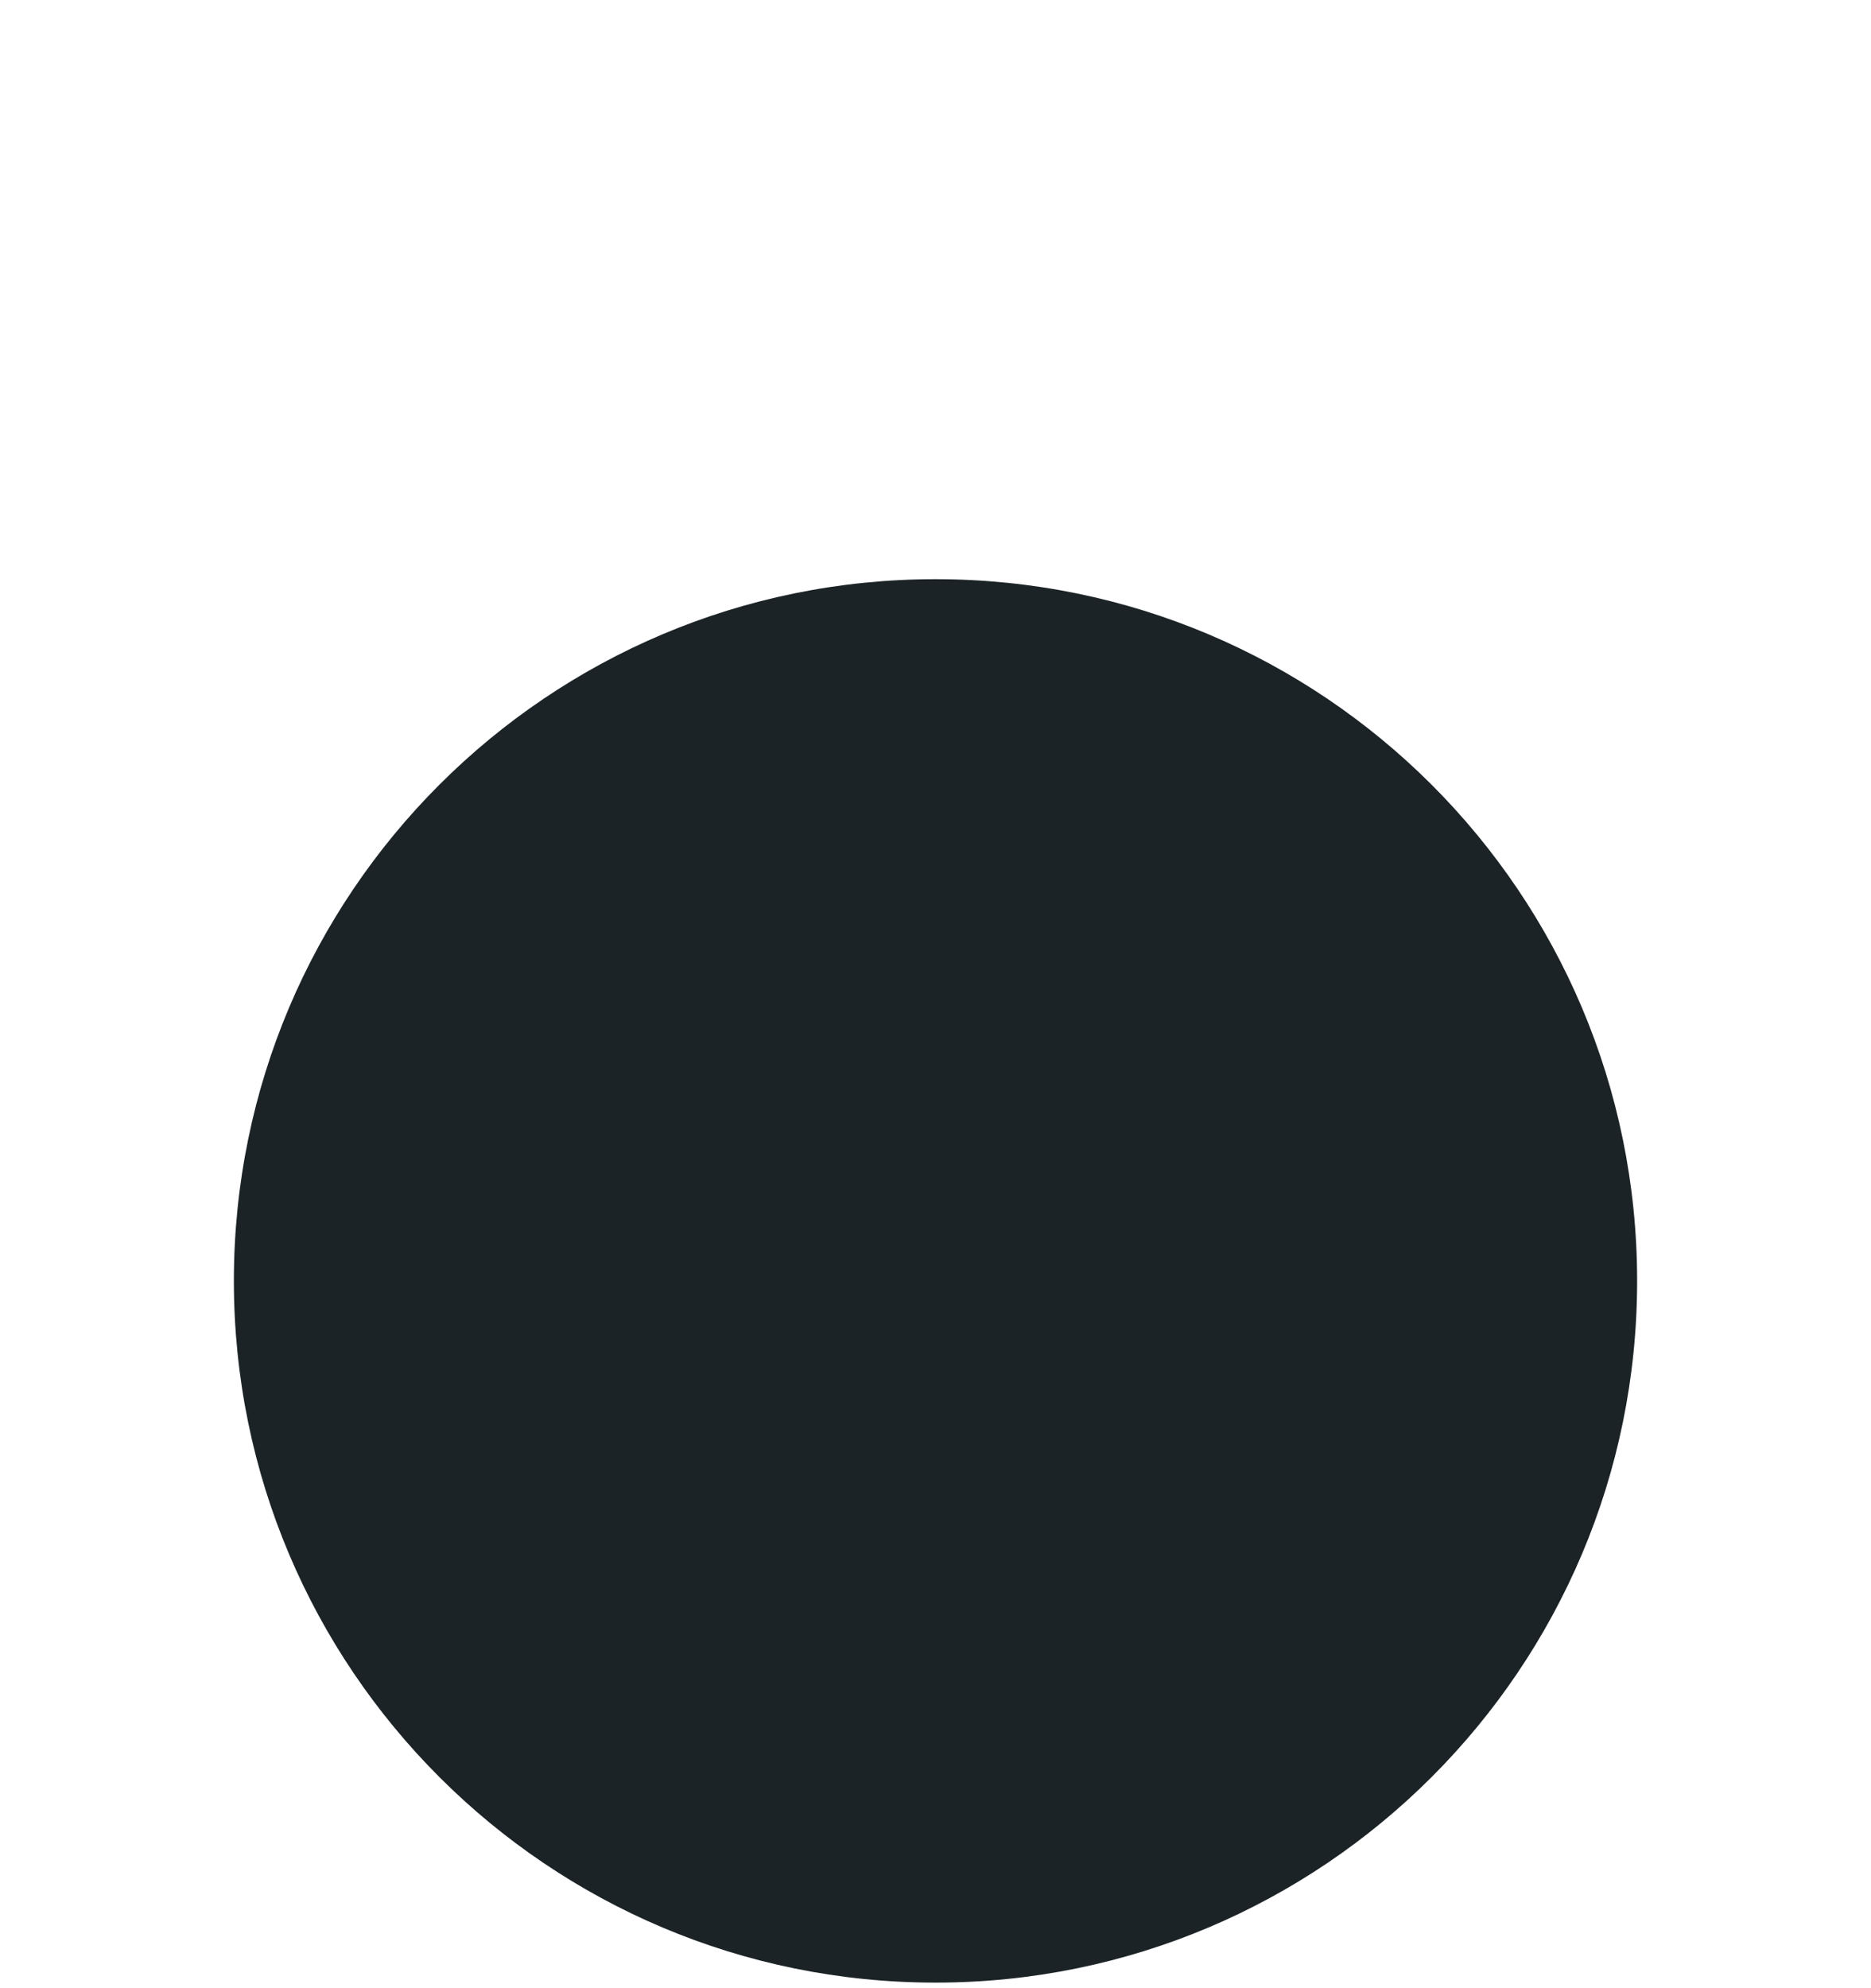 <svg width="48" height="51" viewBox="0 0 48 51" fill="none" xmlns="http://www.w3.org/2000/svg">
<g filter="url(#filter0_dddd_909_6805)">
<path d="M42 20C42 29.941 33.941 38 24 38C14.059 38 6 29.941 6 20C6 10.059 14.059 2 24 2C33.941 2 42 10.059 42 20Z" fill="#1B2326"/>
</g>
<defs>
<filter id="filter0_dddd_909_6805" x="0.857" y="0.714" width="46.286" height="50.143" filterUnits="userSpaceOnUse" color-interpolation-filters="sRGB">
<feFlood flood-opacity="0" result="BackgroundImageFix"/>
<feColorMatrix in="SourceAlpha" type="matrix" values="0 0 0 0 0 0 0 0 0 0 0 0 0 0 0 0 0 0 127 0" result="hardAlpha"/>
<feOffset/>
<feColorMatrix type="matrix" values="0 0 0 0 0.125 0 0 0 0 0.165 0 0 0 0 0.145 0 0 0 0.48 0"/>
<feBlend mode="normal" in2="BackgroundImageFix" result="effect1_dropShadow_909_6805"/>
<feColorMatrix in="SourceAlpha" type="matrix" values="0 0 0 0 0 0 0 0 0 0 0 0 0 0 0 0 0 0 127 0" result="hardAlpha"/>
<feOffset dy="1.286"/>
<feGaussianBlur stdDeviation="1.286"/>
<feColorMatrix type="matrix" values="0 0 0 0 0.125 0 0 0 0 0.165 0 0 0 0 0.145 0 0 0 0.47 0"/>
<feBlend mode="normal" in2="effect1_dropShadow_909_6805" result="effect2_dropShadow_909_6805"/>
<feColorMatrix in="SourceAlpha" type="matrix" values="0 0 0 0 0 0 0 0 0 0 0 0 0 0 0 0 0 0 127 0" result="hardAlpha"/>
<feOffset dy="3.857"/>
<feGaussianBlur stdDeviation="1.929"/>
<feColorMatrix type="matrix" values="0 0 0 0 0.125 0 0 0 0 0.165 0 0 0 0 0.145 0 0 0 0.41 0"/>
<feBlend mode="normal" in2="effect2_dropShadow_909_6805" result="effect3_dropShadow_909_6805"/>
<feColorMatrix in="SourceAlpha" type="matrix" values="0 0 0 0 0 0 0 0 0 0 0 0 0 0 0 0 0 0 127 0" result="hardAlpha"/>
<feOffset dy="7.714"/>
<feGaussianBlur stdDeviation="2.571"/>
<feColorMatrix type="matrix" values="0 0 0 0 0.125 0 0 0 0 0.165 0 0 0 0 0.145 0 0 0 0.24 0"/>
<feBlend mode="normal" in2="effect3_dropShadow_909_6805" result="effect4_dropShadow_909_6805"/>
<feBlend mode="normal" in="SourceGraphic" in2="effect4_dropShadow_909_6805" result="shape"/>
</filter>
</defs>
</svg>
